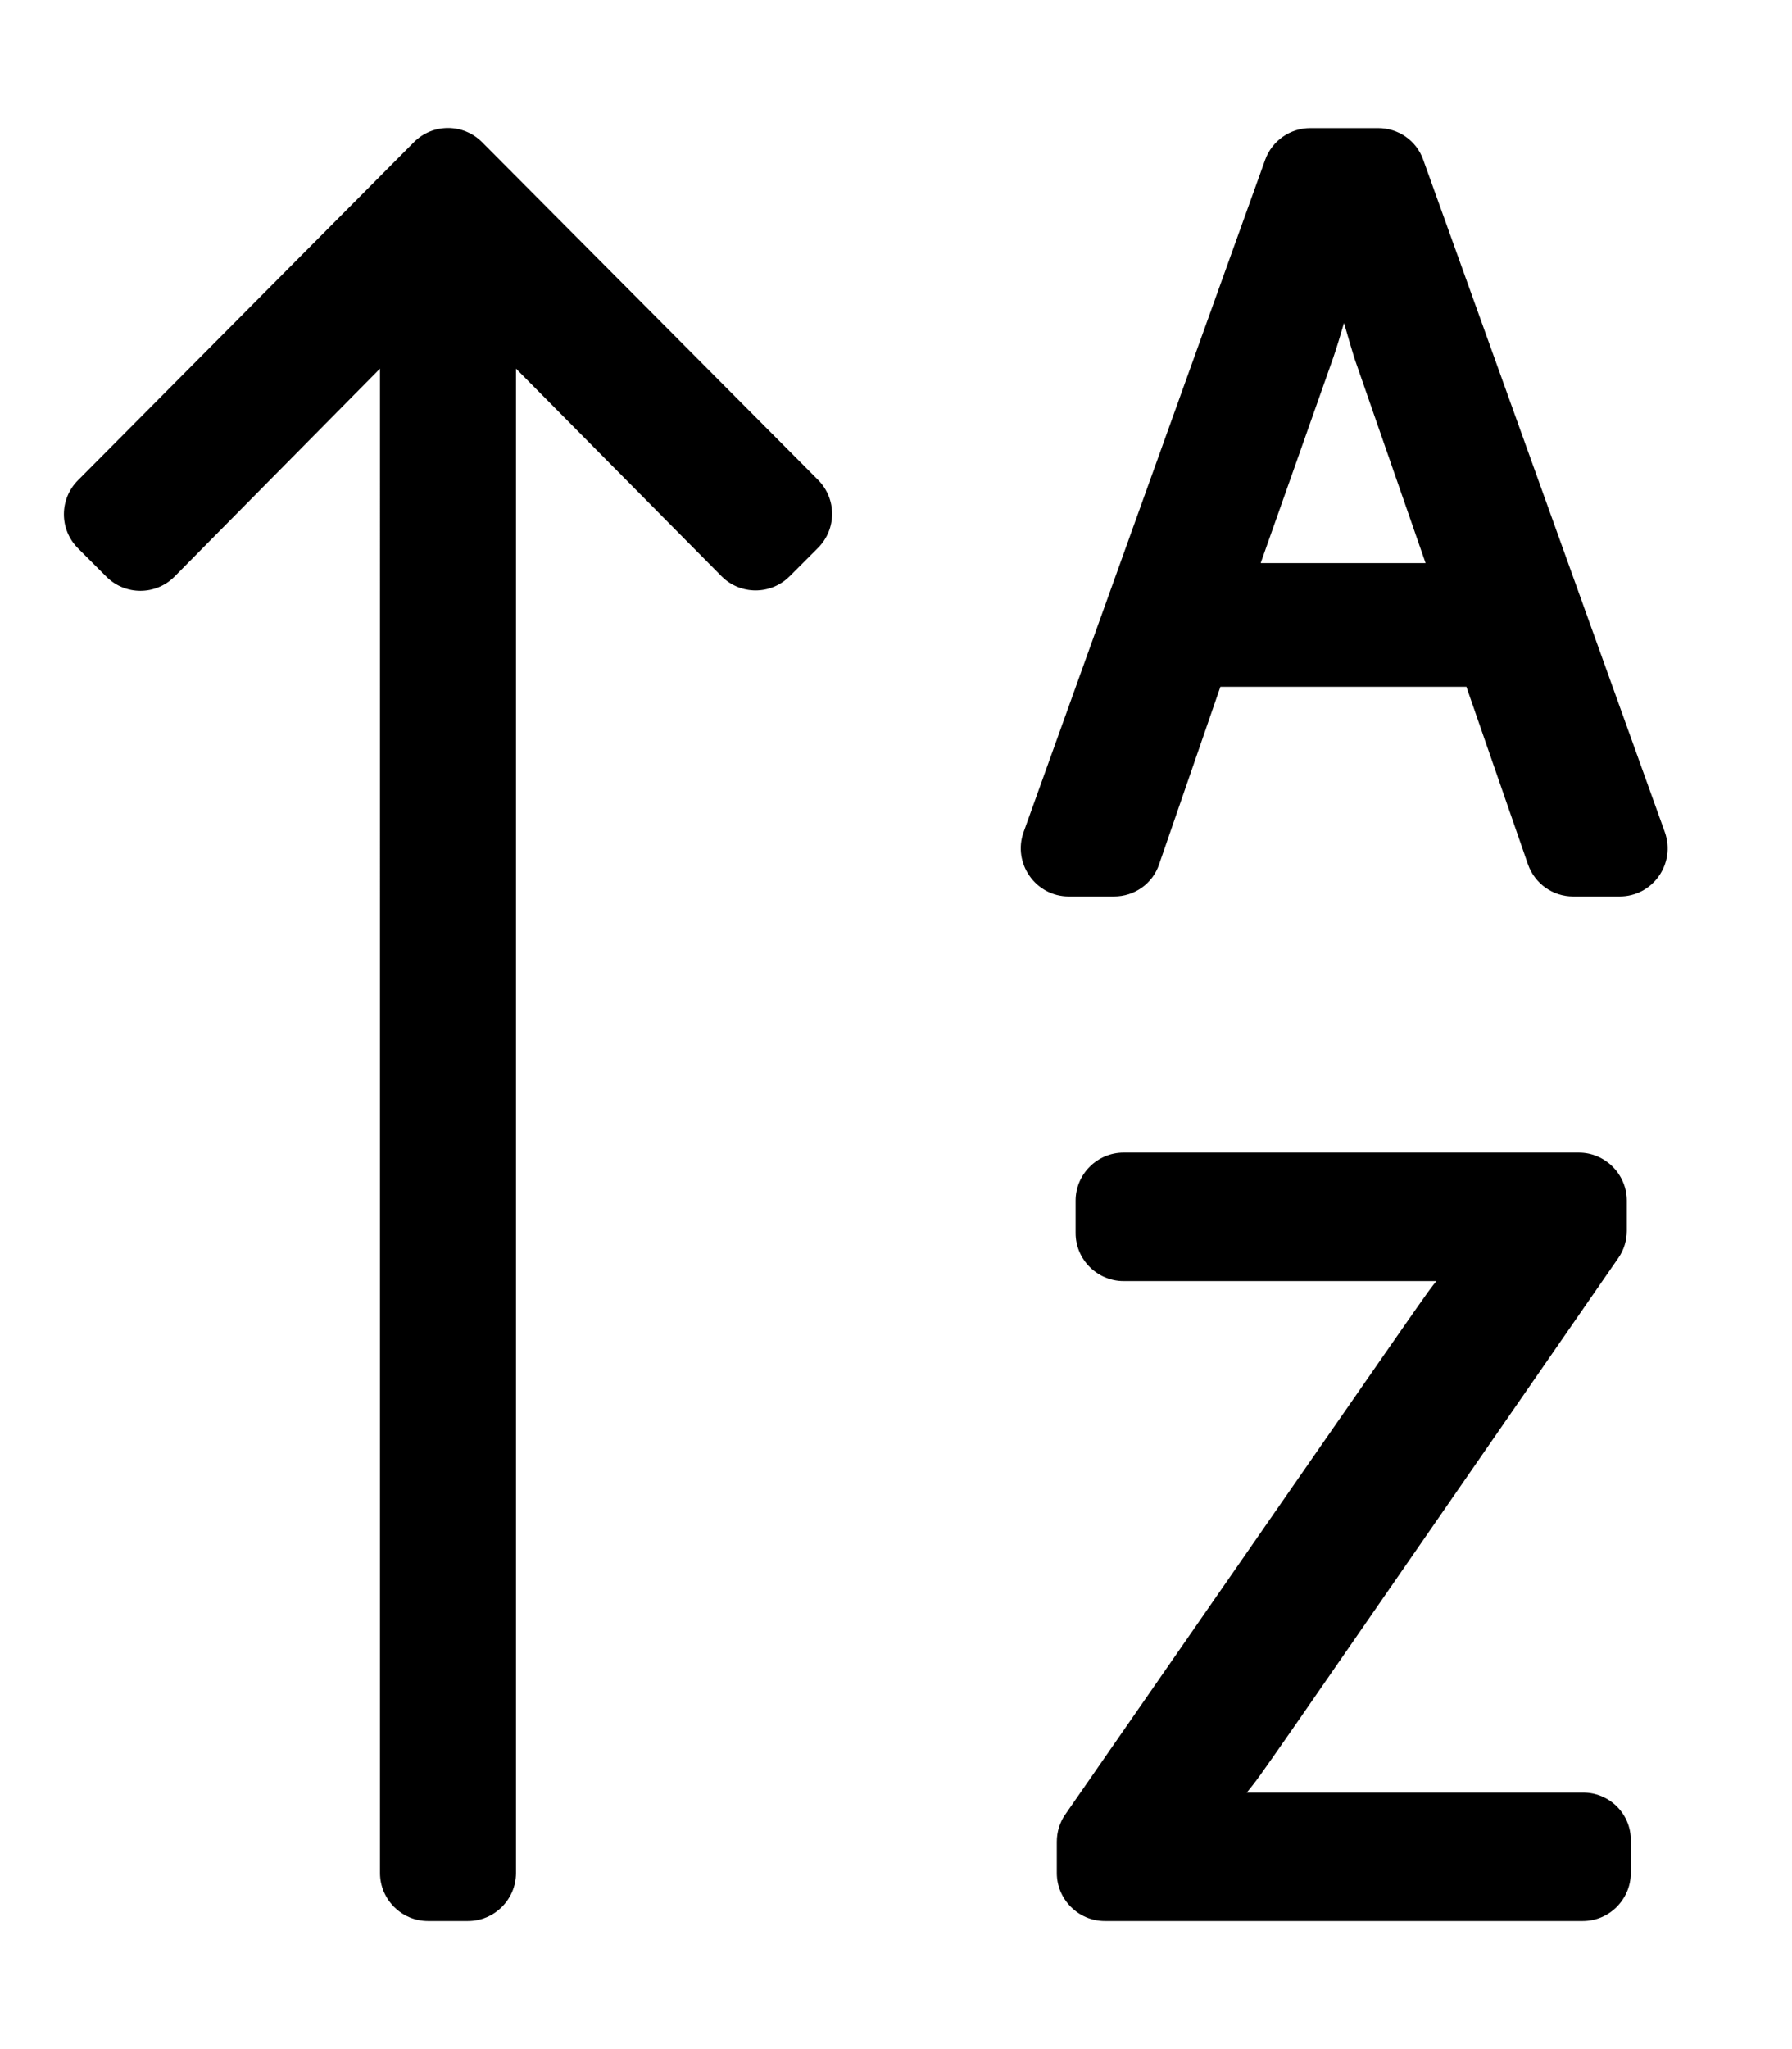 <svg xmlns="http://www.w3.org/2000/svg" viewBox="0 0 448 512">
    <path
        d="M120.5 35.5c-4.7-4.7-12.3-4.7-17 0l-84 84.5c-4.7 4.7-4.7 12.3 0 17l7.1 7.1c4.7 4.7 12.3 4.7 17 0l51.4-52V468c0 6.6 5.4 12 12 12h10c6.6 0 12-5.4 12-12V92.1l51.4 51.9c4.7 4.7 12.3 4.7 17 0l7.1-7.1c4.7-4.7 4.7-12.3 0-17zm275.3 412.4h-84.1c4.8-6-1.2 2.3 92.9-133.6 1.4-2 2.1-4.4 2.1-6.8V300c0-6.6-5.4-12-12-12H280.9c-6.6 0-12 5.4-12 12v8.1c0 6.6 5.4 12 12 12h78.2c-3 3.8 4.6-7.1-92.8 133.3-1.4 2-2.1 4.4-2.1 6.8v7.8c0 6.6 5.4 12 12 12h119.5c6.6 0 12-5.4 12-12v-8.1c.1-6.6-5.3-12-11.9-12zm20.4-240l-60.4-168c-1.7-4.8-6.2-7.9-11.3-7.9h-16.9c-5.1 0-9.6 3.2-11.3 7.9l-60.4 168c-2.8 7.8 3 16.1 11.3 16.1h11.3c5.1 0 9.7-3.2 11.3-8.1l15.3-44.3h61.5L382 216c1.7 4.8 6.2 8 11.3 8h11.6c8.3 0 14.1-8.2 11.3-16.1zm-101-67.3l18.1-51.2c.9-2.6 1.8-5.6 2.7-8.7.9 3.1 1.8 6.2 2.6 8.8l17.8 51.2h-41.2z"/>
</svg>

